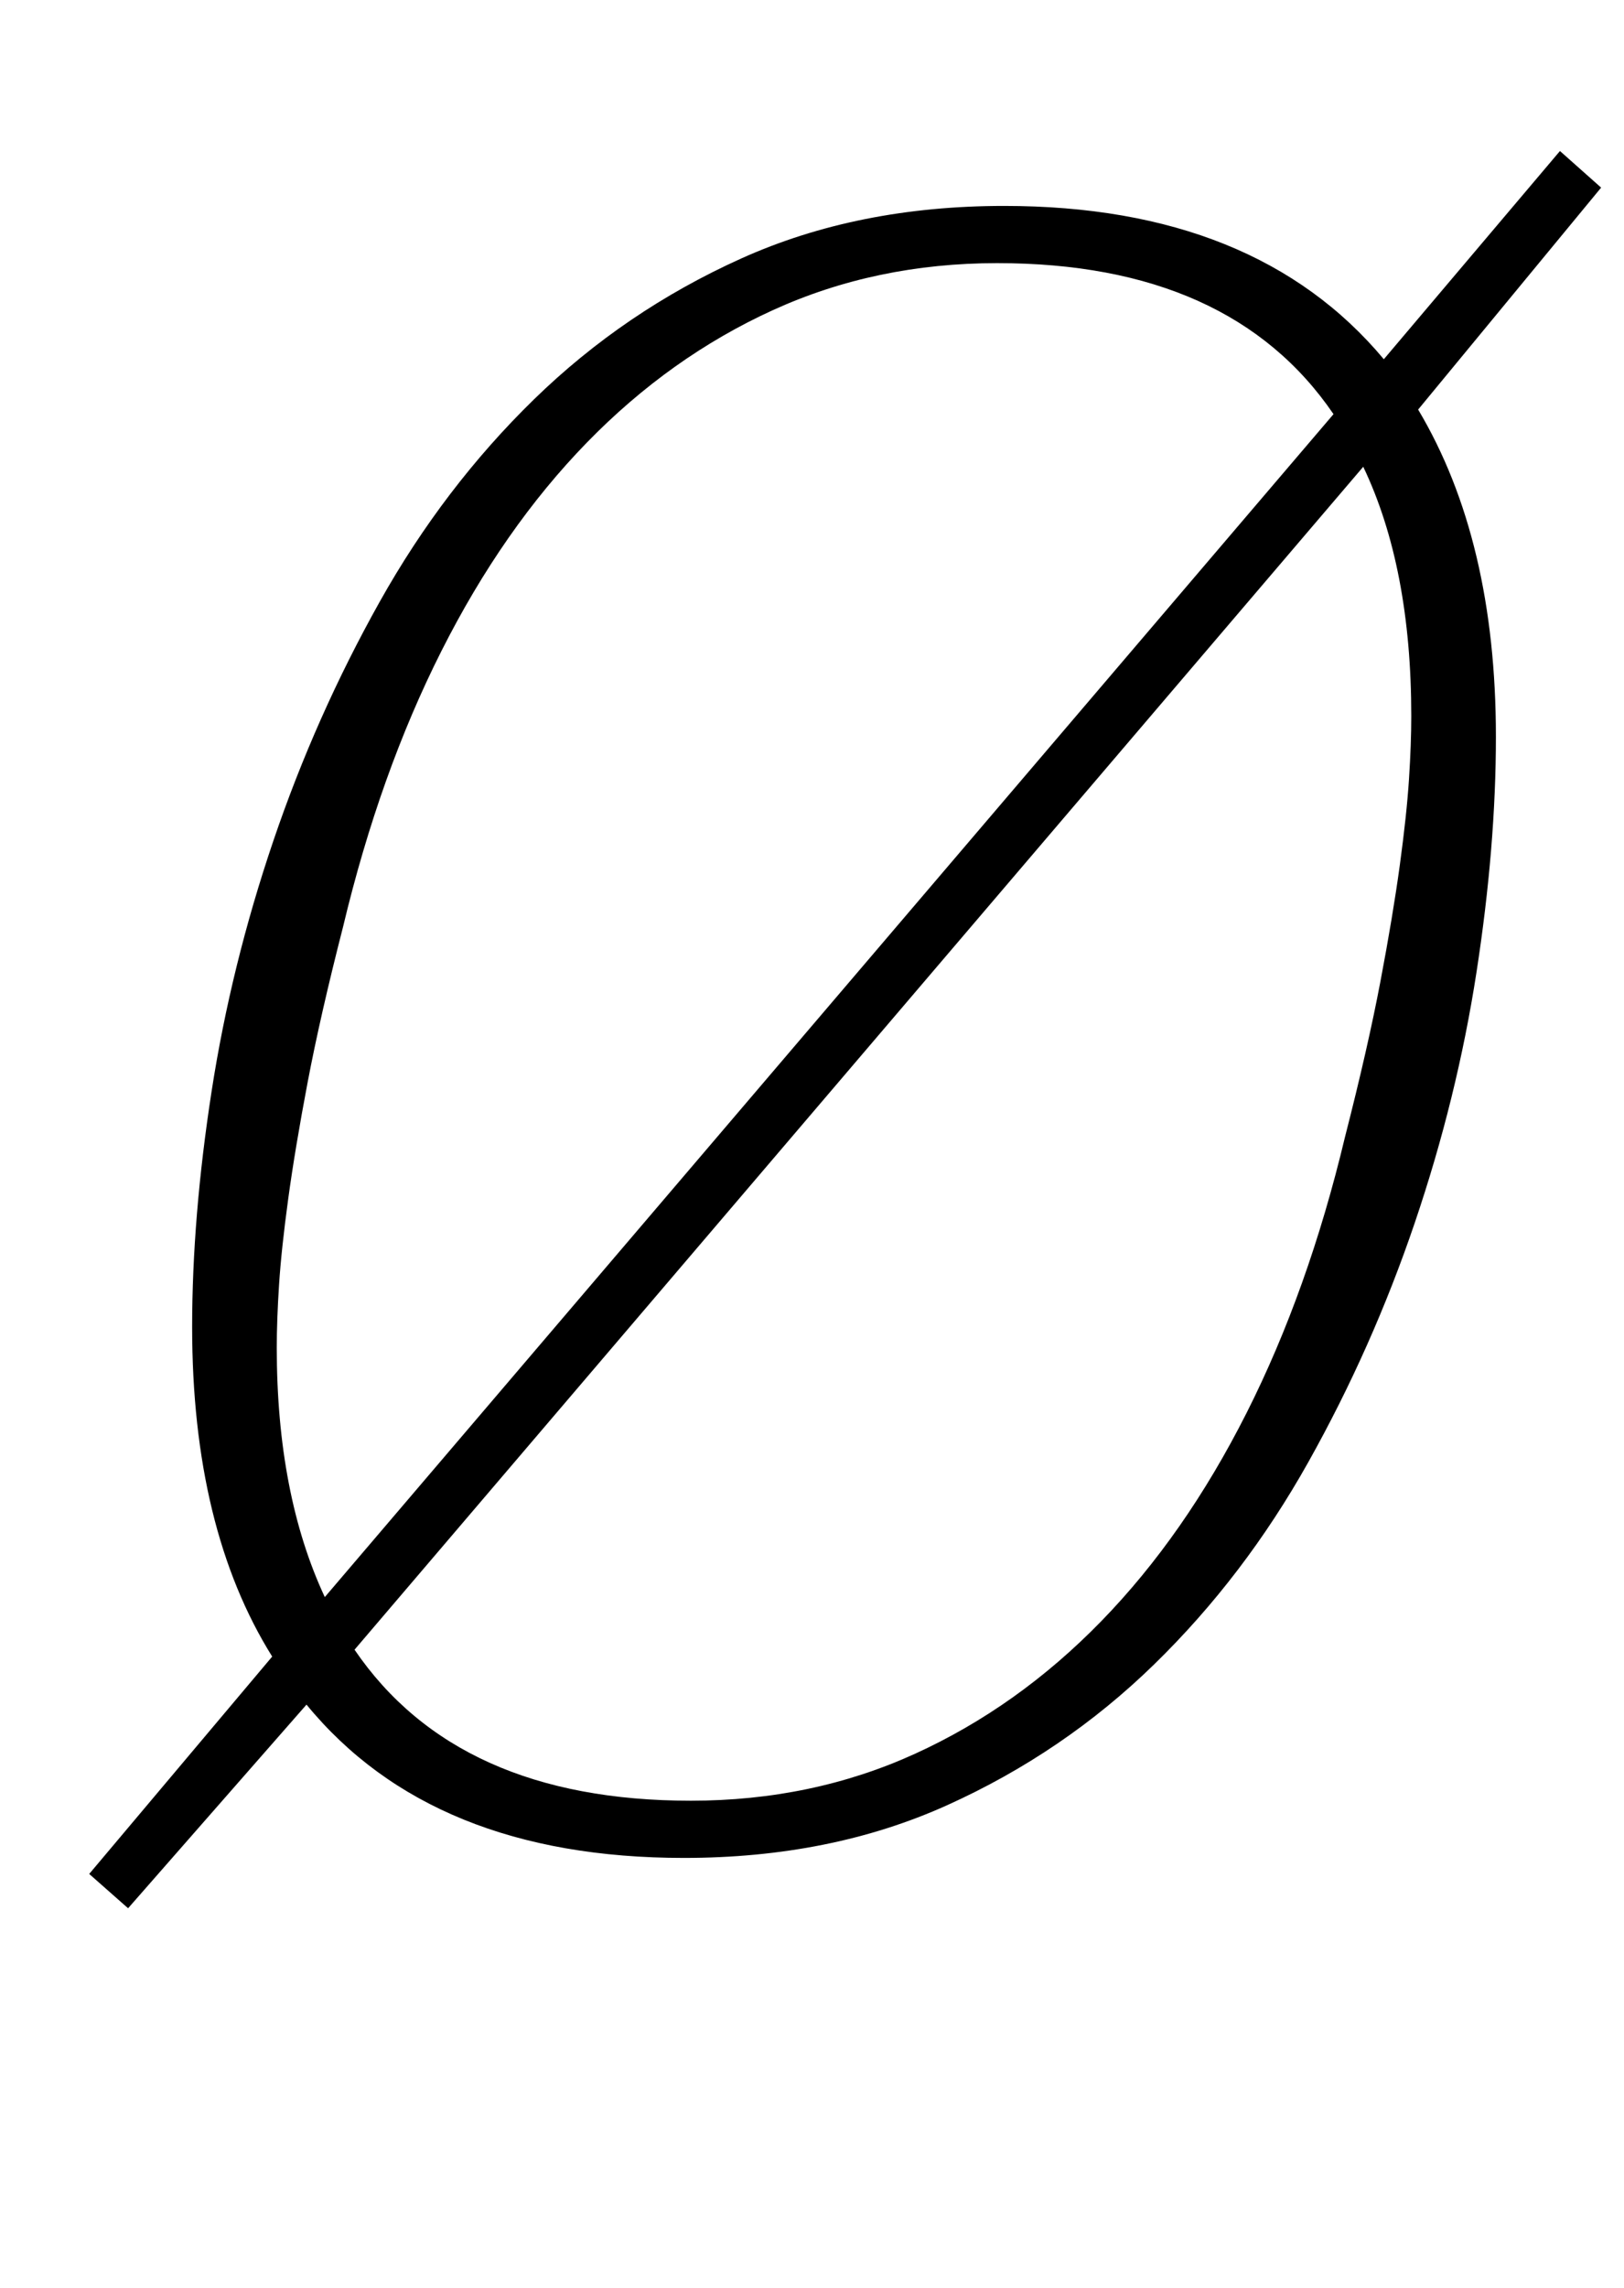 <?xml version="1.0" standalone="no"?>
<!DOCTYPE svg PUBLIC "-//W3C//DTD SVG 1.1//EN" "http://www.w3.org/Graphics/SVG/1.1/DTD/svg11.dtd" >
<svg xmlns="http://www.w3.org/2000/svg" xmlns:xlink="http://www.w3.org/1999/xlink" version="1.1" viewBox="-10 0 710 1000">
  <g transform="matrix(1 0 0 -1 0 800)">
   <path fill="currentColor"
d="M29 -19l80 95q-35 56 -35 144q0 48 8.5 103t27 109.5t46.5 104.5t67.5 88.5t90.5 61.5t115 23q110 0 166 -67l77 91l18 -16l-80 -97q34 -57 34 -143q0 -48 -8.5 -103t-27 -109.5t-46.5 -104.5t-67.5 -88.5t-90.5 -61.5t-115 -23q-110 0 -165 67l-78 -89zM426 685
q-53 0 -98 -20.5t-81.5 -58t-63.5 -91t-43 -120.5q-10 -39 -15.5 -68t-8.5 -51t-4 -37.5t-1 -27.5q0 -64 21 -109l441 517q-45 66 -147 66zM292 13q53 0 98 20.5t81.5 58t63.5 91t43 120.5q10 39 15.5 68t8.5 51t4 37.5t1 27.5q0 65 -21 109l-441 -517q45 -66 147 -66z" />
  </g>

</svg>
